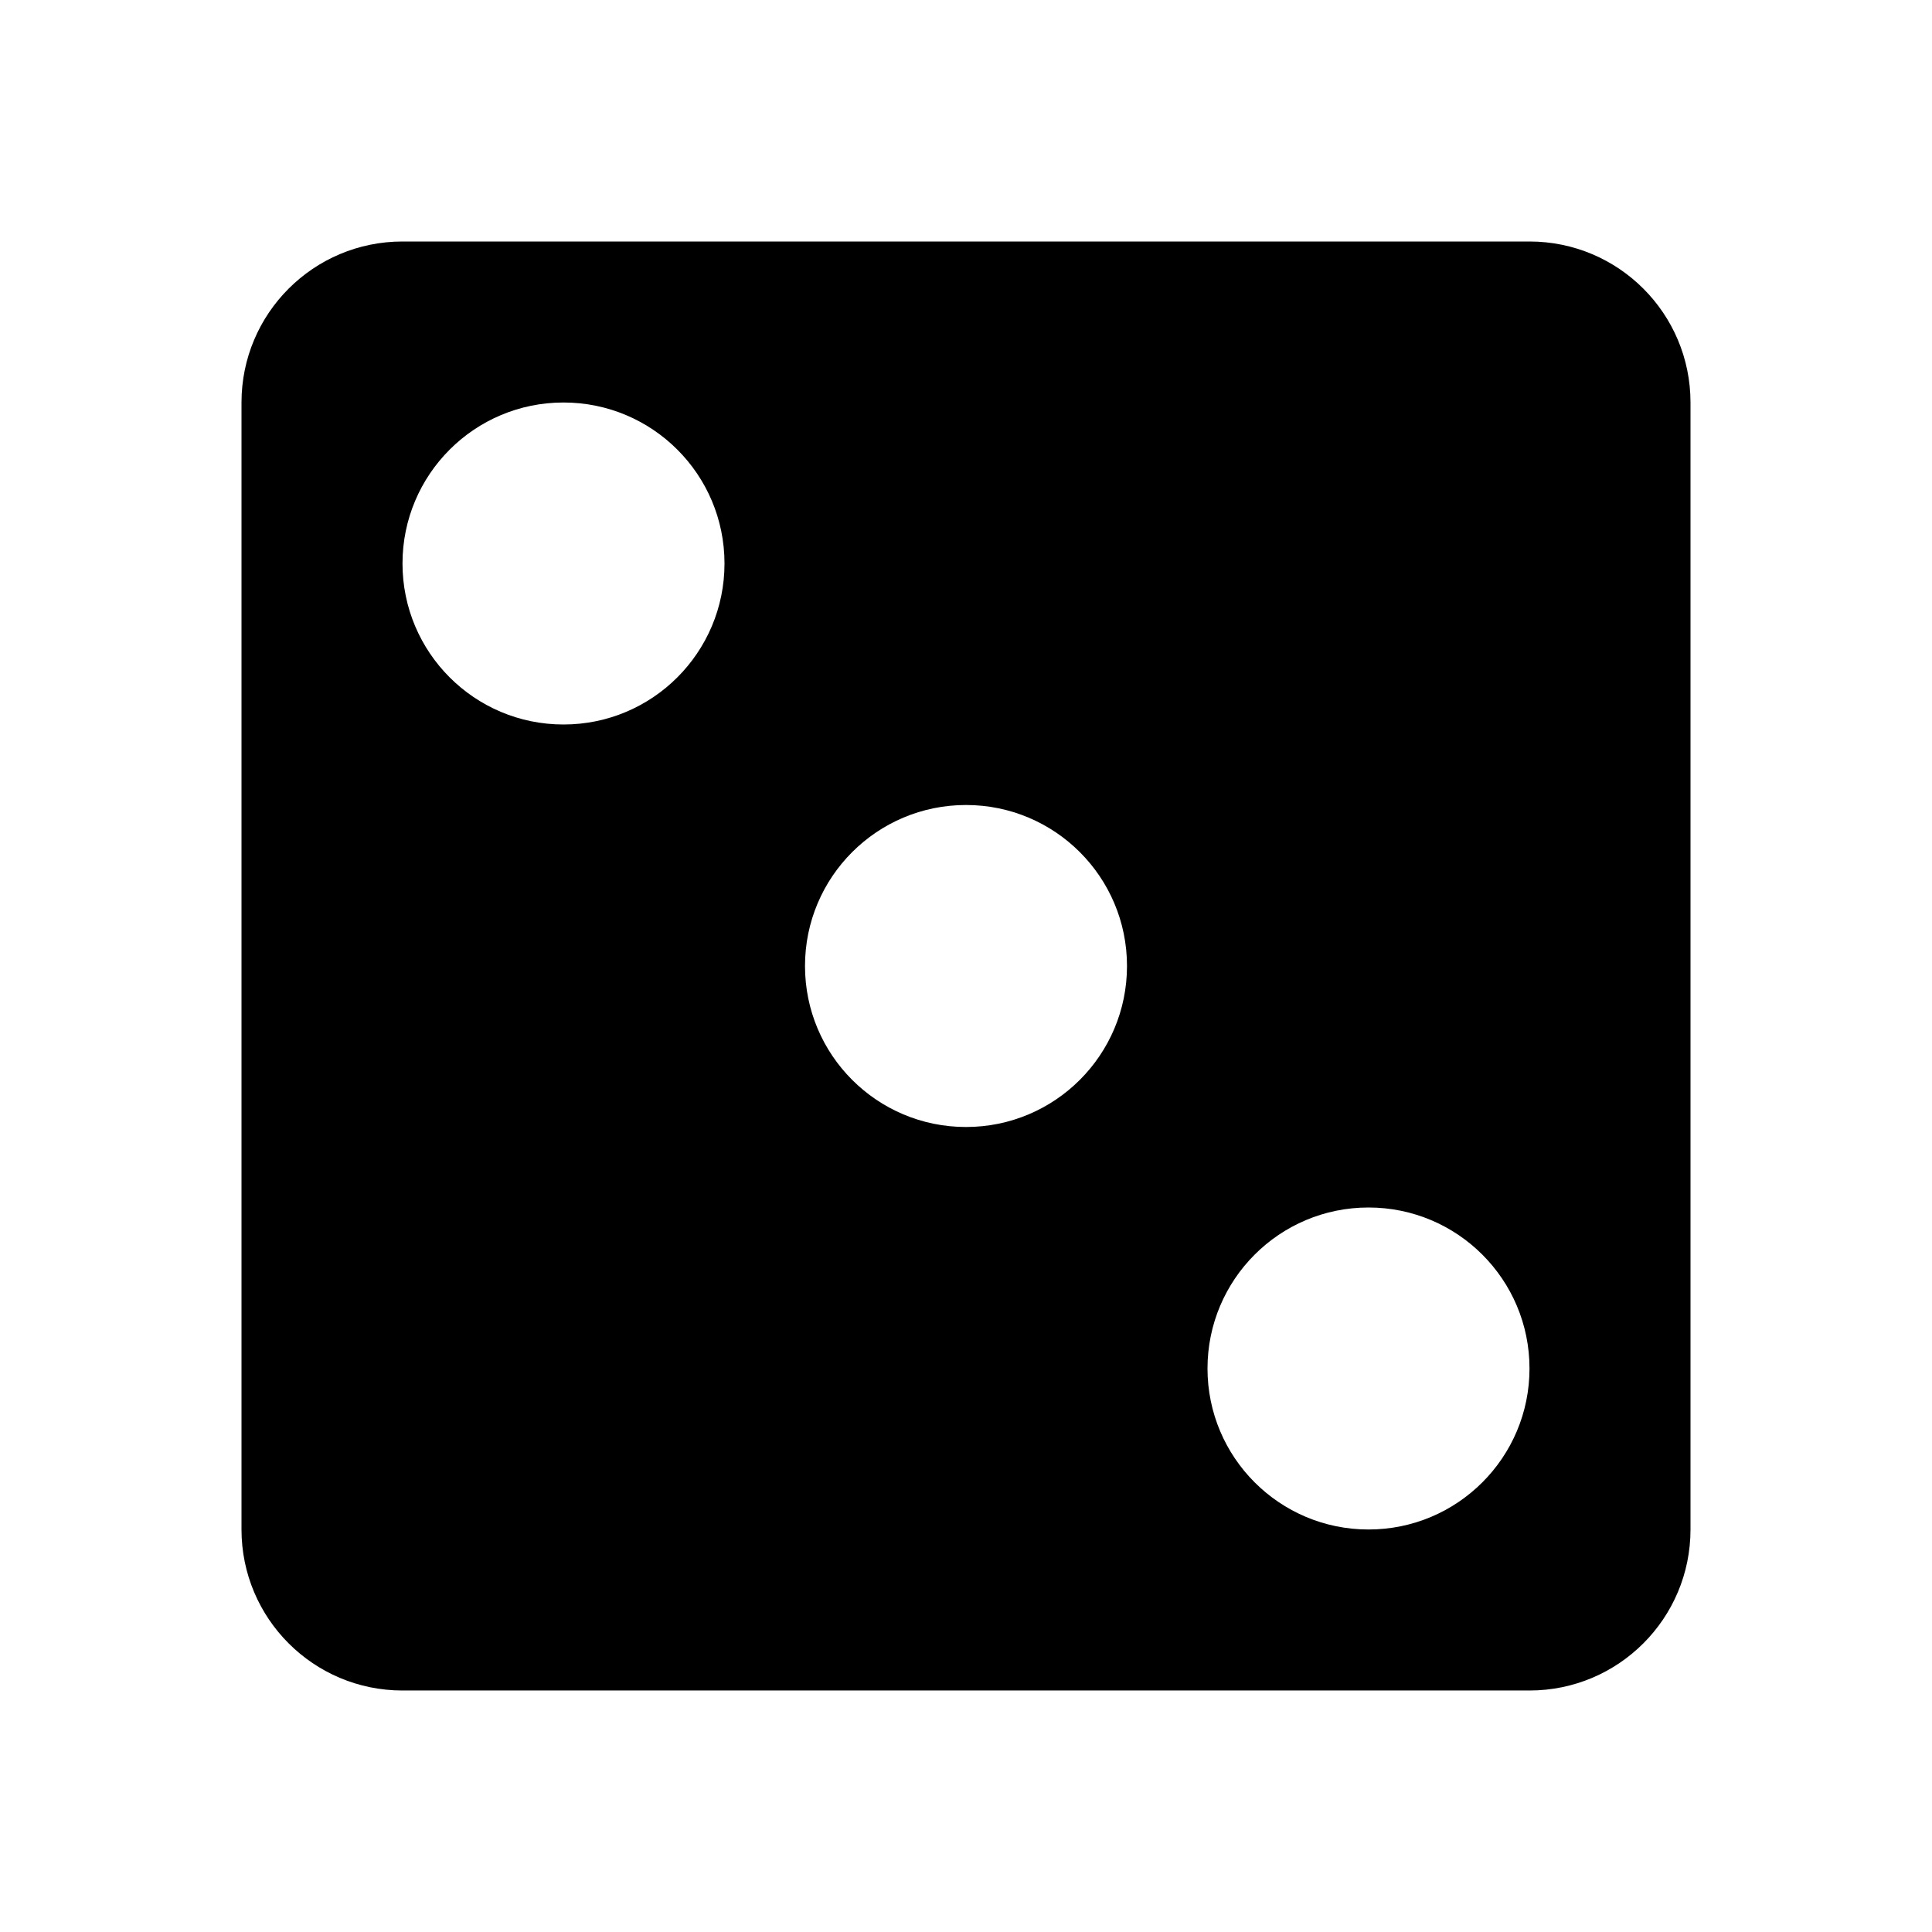 <svg xmlns="http://www.w3.org/2000/svg" version="1.1" baseProfile="full" width="24" height="24" viewBox="0 0 24.00 24.00" xml:space="preserve"><path fill="#000" fill-opacity="1" stroke-linejoin="round" d="M5 3h14c1.105 0 2 .895 2 2v14c0 1.105-.895 2-2 2H5c-1.105 0-2-.895-2-2V5c0-1.105.895-2 2-2zm7 7c-1.105 0-2 .895-2 2s.895 2 2 2 2-.895 2-2-.895-2-2-2zM7 5c-1.105 0-2 .895-2 2s.895 2 2 2 2-.895 2-2-.895-2-2-2zm10 10c-1.105 0-2 .895-2 2s.895 2 2 2 2-.895 2-2-.895-2-2-2z"/></svg>